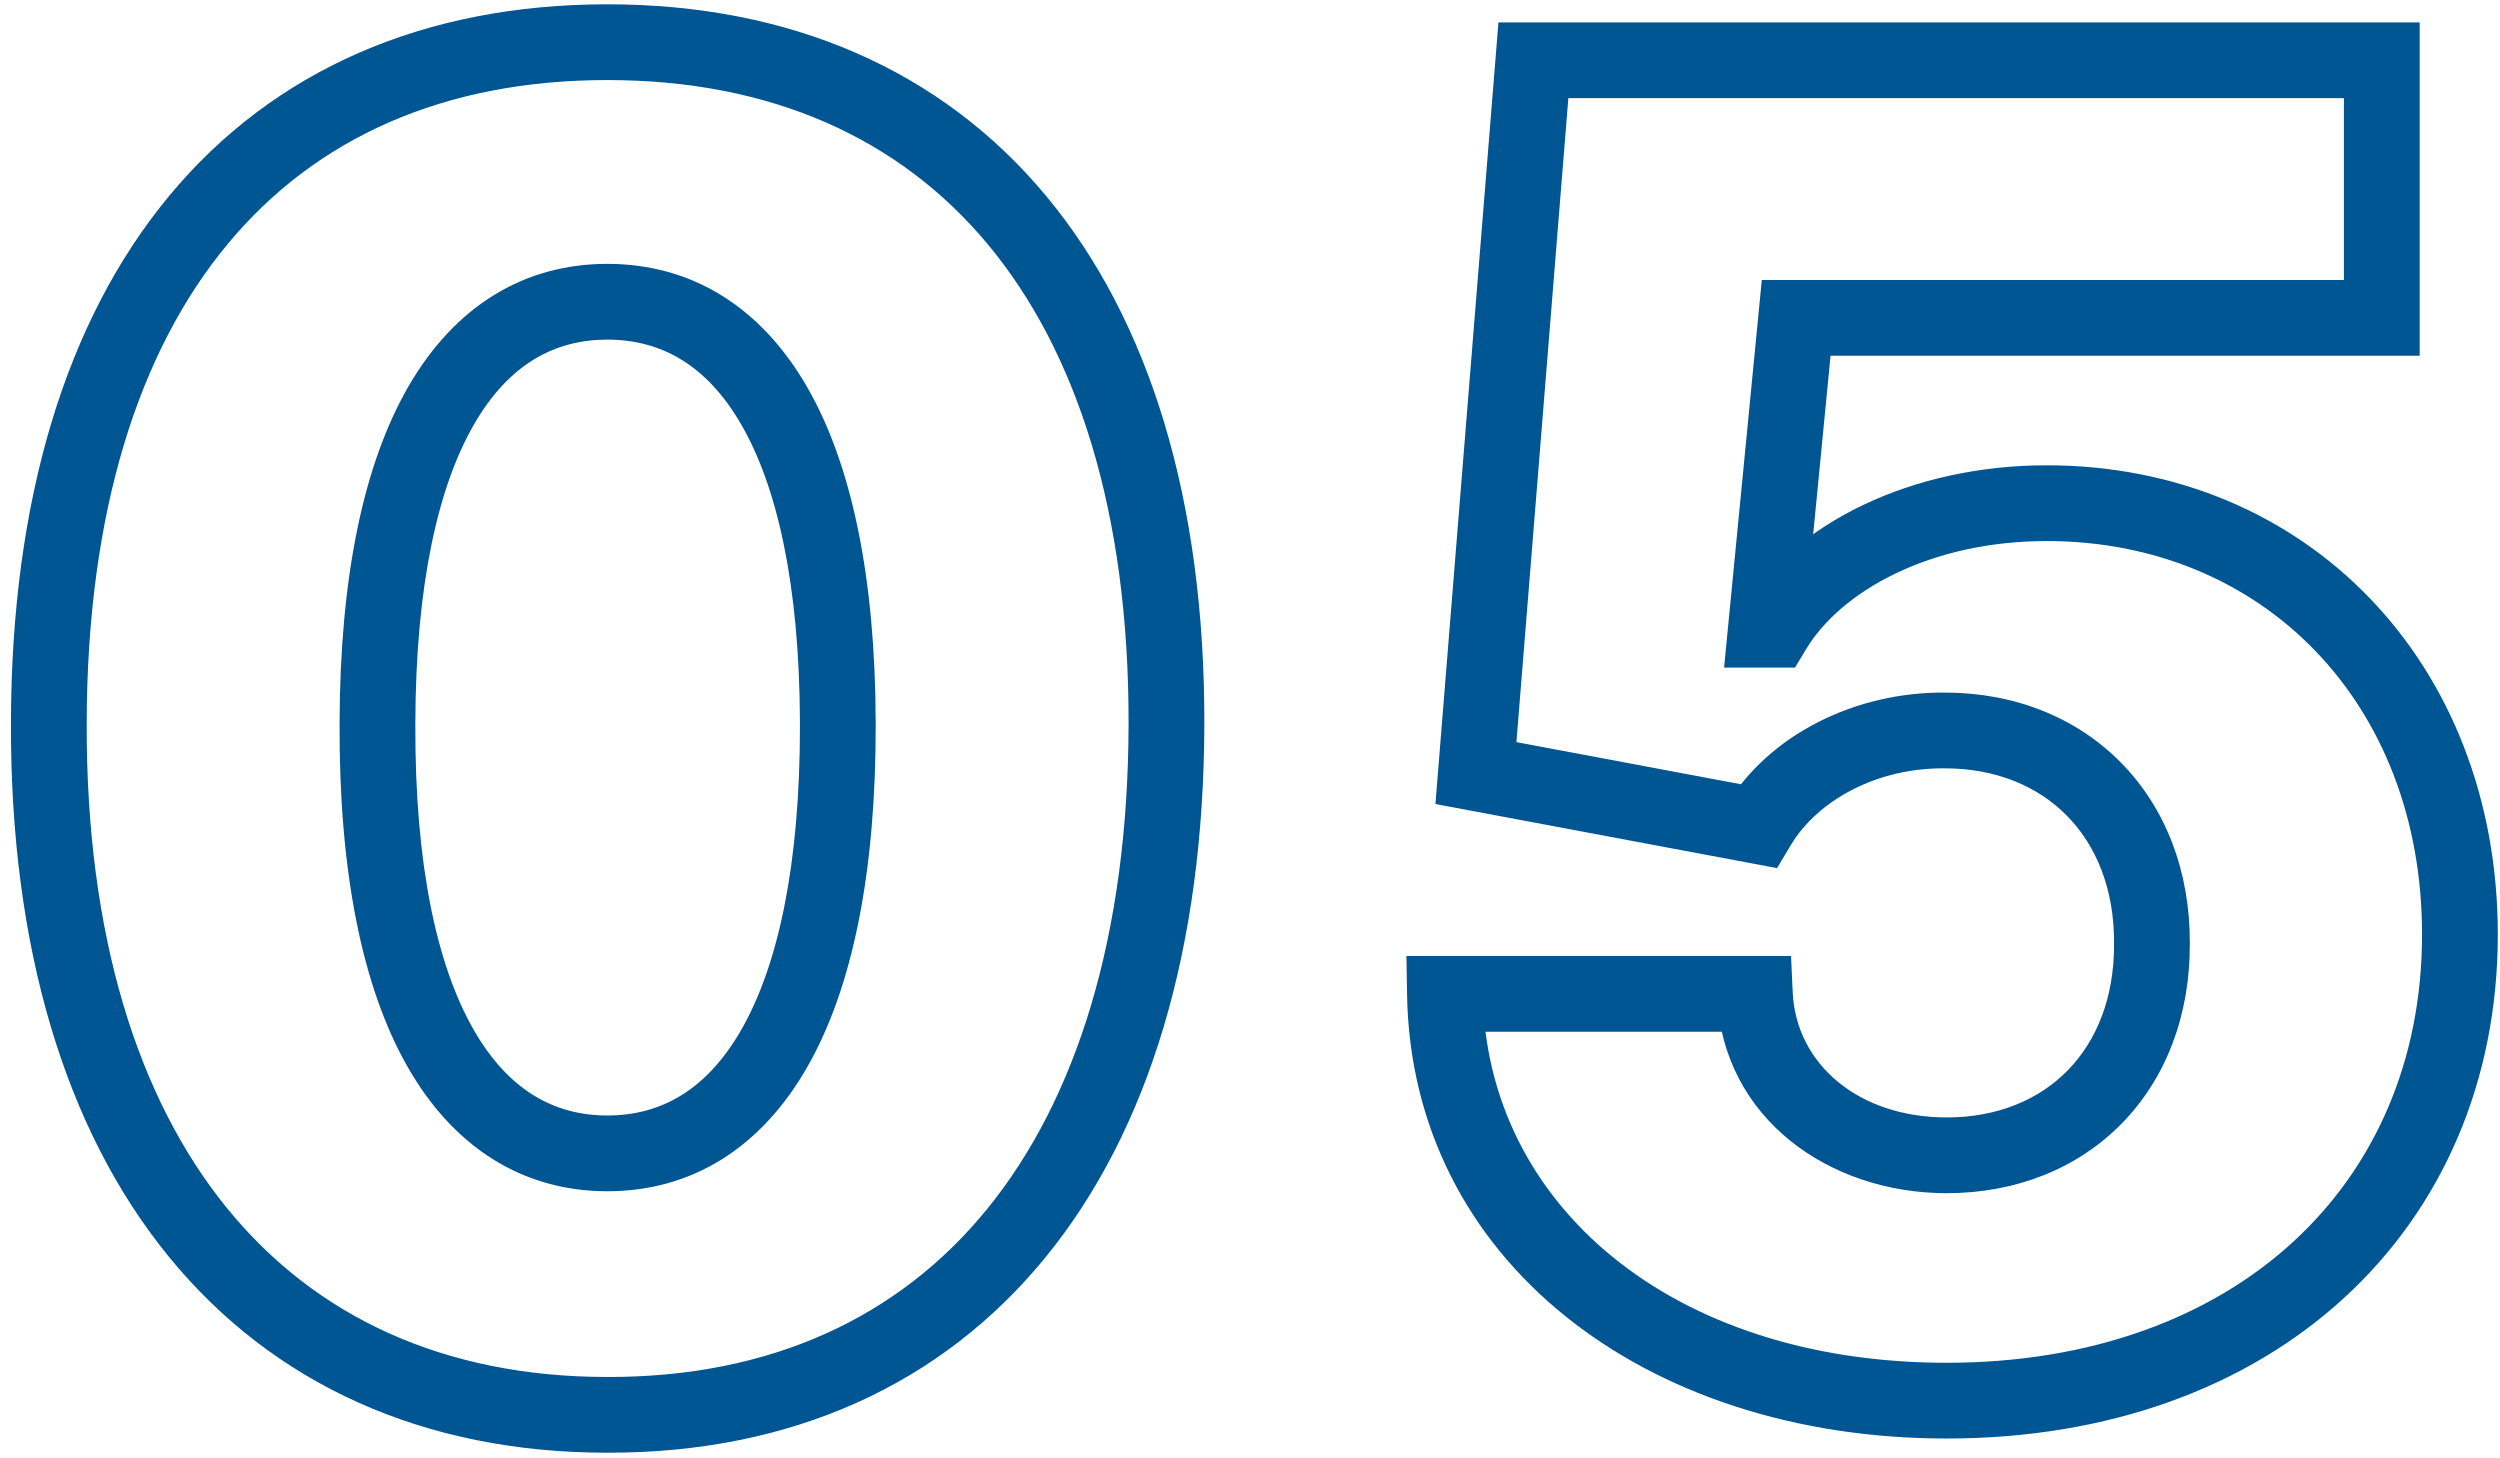 <svg width="132" height="77" viewBox="0 0 132 77" fill="none" xmlns="http://www.w3.org/2000/svg">
<path d="M32.066 74.704L32.07 72.704H32.066V74.704ZM61.589 38.193L59.589 38.19V38.19L61.589 38.193ZM2.578 38.193L4.578 38.199L4.578 38.196L2.578 38.193ZM19.93 38.193L21.93 38.202L21.93 38.198L19.93 38.193ZM44.237 38.193L46.237 38.189V38.189L44.237 38.193ZM32.063 76.704C41.736 76.723 49.705 73.134 55.218 66.367C60.688 59.652 63.572 50.017 63.589 38.196L59.589 38.19C59.573 49.415 56.831 58.053 52.117 63.841C47.445 69.576 40.67 72.721 32.07 72.705L32.063 76.704ZM63.589 38.196C63.607 26.437 60.721 16.936 55.23 10.34C49.7 3.696 41.715 0.227 32.066 0.227V4.227C40.691 4.227 47.484 7.287 52.156 12.899C56.866 18.558 59.606 27.04 59.589 38.19L63.589 38.196ZM32.066 0.227C22.418 0.227 14.458 3.687 8.944 10.329C3.471 16.921 0.595 26.42 0.578 38.19L4.578 38.196C4.594 27.023 7.327 18.539 12.021 12.884C16.675 7.278 23.442 4.227 32.066 4.227V0.227ZM0.578 38.187C0.543 49.98 3.419 59.608 8.894 66.329C14.41 73.099 22.394 76.704 32.066 76.704V72.704C23.466 72.704 16.672 69.543 11.995 63.802C7.277 58.011 4.545 49.384 4.578 38.199L0.578 38.187ZM32.066 58.898C29.247 58.898 26.815 57.544 24.988 54.334C23.099 51.016 21.897 45.741 21.93 38.202L17.93 38.184C17.895 46.054 19.131 52.131 21.512 56.313C23.954 60.603 27.625 62.898 32.066 62.898V58.898ZM21.93 38.198C21.947 30.811 23.155 25.647 25.032 22.4C26.846 19.263 29.252 17.932 32.066 17.932V13.932C27.653 13.932 24.008 16.18 21.569 20.398C19.194 24.507 17.948 30.473 17.93 38.189L21.93 38.198ZM32.066 17.932C34.901 17.932 37.315 19.267 39.131 22.402C41.012 25.648 42.22 30.811 42.237 38.198L46.237 38.189C46.219 30.473 44.973 24.506 42.593 20.396C40.147 16.176 36.493 13.932 32.066 13.932V17.932ZM42.237 38.198C42.254 45.74 41.052 51.016 39.162 54.334C37.336 57.542 34.905 58.898 32.066 58.898V62.898C36.524 62.898 40.195 60.605 42.638 56.313C45.019 52.132 46.254 46.056 46.237 38.189L42.237 38.198ZM93.645 33.25V35.25H94.776L95.359 34.281L93.645 33.25ZM93.236 33.25L91.245 33.056L91.032 35.25H93.236V33.25ZM94.838 16.784V14.784H93.023L92.847 16.59L94.838 16.784ZM125.759 16.784V18.784H127.759V16.784H125.759ZM125.759 3.182H127.759V1.182H125.759V3.182ZM80.963 3.182V1.182H79.118L78.969 3.021L80.963 3.182ZM77.929 40.818L75.935 40.657L75.791 42.452L77.56 42.784L77.929 40.818ZM92.827 43.614L92.458 45.579L93.828 45.836L94.543 44.64L92.827 43.614ZM102.679 38.568L102.662 40.568L102.671 40.568H102.679V38.568ZM113.622 49.818L111.622 49.808L111.622 49.818L111.622 49.828L113.622 49.818ZM92.656 52.477L94.654 52.385L94.566 50.477H92.656V52.477ZM76.293 52.477V50.477H74.26L74.293 52.51L76.293 52.477ZM102.781 75.954C111.332 75.954 118.616 73.261 123.783 68.516C128.962 63.76 131.884 57.061 131.884 49.341H127.884C127.884 56.007 125.384 61.615 121.078 65.57C116.759 69.535 110.492 71.954 102.781 71.954V75.954ZM131.884 49.341C131.884 35.011 121.784 24.568 108.065 24.568V28.568C119.438 28.568 127.884 37.08 127.884 49.341H131.884ZM108.065 24.568C100.974 24.568 94.713 27.596 91.931 32.219L95.359 34.281C97.213 31.2 101.93 28.568 108.065 28.568V24.568ZM93.645 31.25H93.236V35.25H93.645V31.25ZM95.226 33.444L96.829 16.978L92.847 16.59L91.245 33.056L95.226 33.444ZM94.838 18.784H125.759V14.784H94.838V18.784ZM127.759 16.784V3.182H123.759V16.784H127.759ZM125.759 1.182H80.963V5.182H125.759V1.182ZM78.969 3.021L75.935 40.657L79.922 40.979L82.957 3.343L78.969 3.021ZM77.56 42.784L92.458 45.579L93.196 41.648L78.298 38.852L77.56 42.784ZM94.543 44.64C95.992 42.217 99.15 40.539 102.662 40.568L102.696 36.568C98.026 36.529 93.412 38.737 91.11 42.587L94.543 44.64ZM102.679 40.568C105.399 40.568 107.612 41.522 109.14 43.077C110.669 44.632 111.637 46.917 111.622 49.808L115.622 49.828C115.642 46.003 114.343 42.664 111.993 40.273C109.643 37.882 106.368 36.568 102.679 36.568V40.568ZM111.622 49.828C111.637 52.708 110.682 54.976 109.175 56.516C107.67 58.055 105.485 59 102.781 59V63C106.453 63 109.705 61.695 112.035 59.313C114.364 56.933 115.642 53.61 115.622 49.808L111.622 49.828ZM102.781 59C98.13 59 94.831 56.189 94.654 52.385L90.658 52.57C90.959 59.061 96.592 63 102.781 63V59ZM92.656 50.477H76.293V54.477H92.656V50.477ZM74.293 52.51C74.521 66.488 86.792 75.954 102.781 75.954V71.954C88.225 71.954 78.474 63.558 78.292 52.445L74.293 52.51Z" fill="#005593"/>
</svg>
